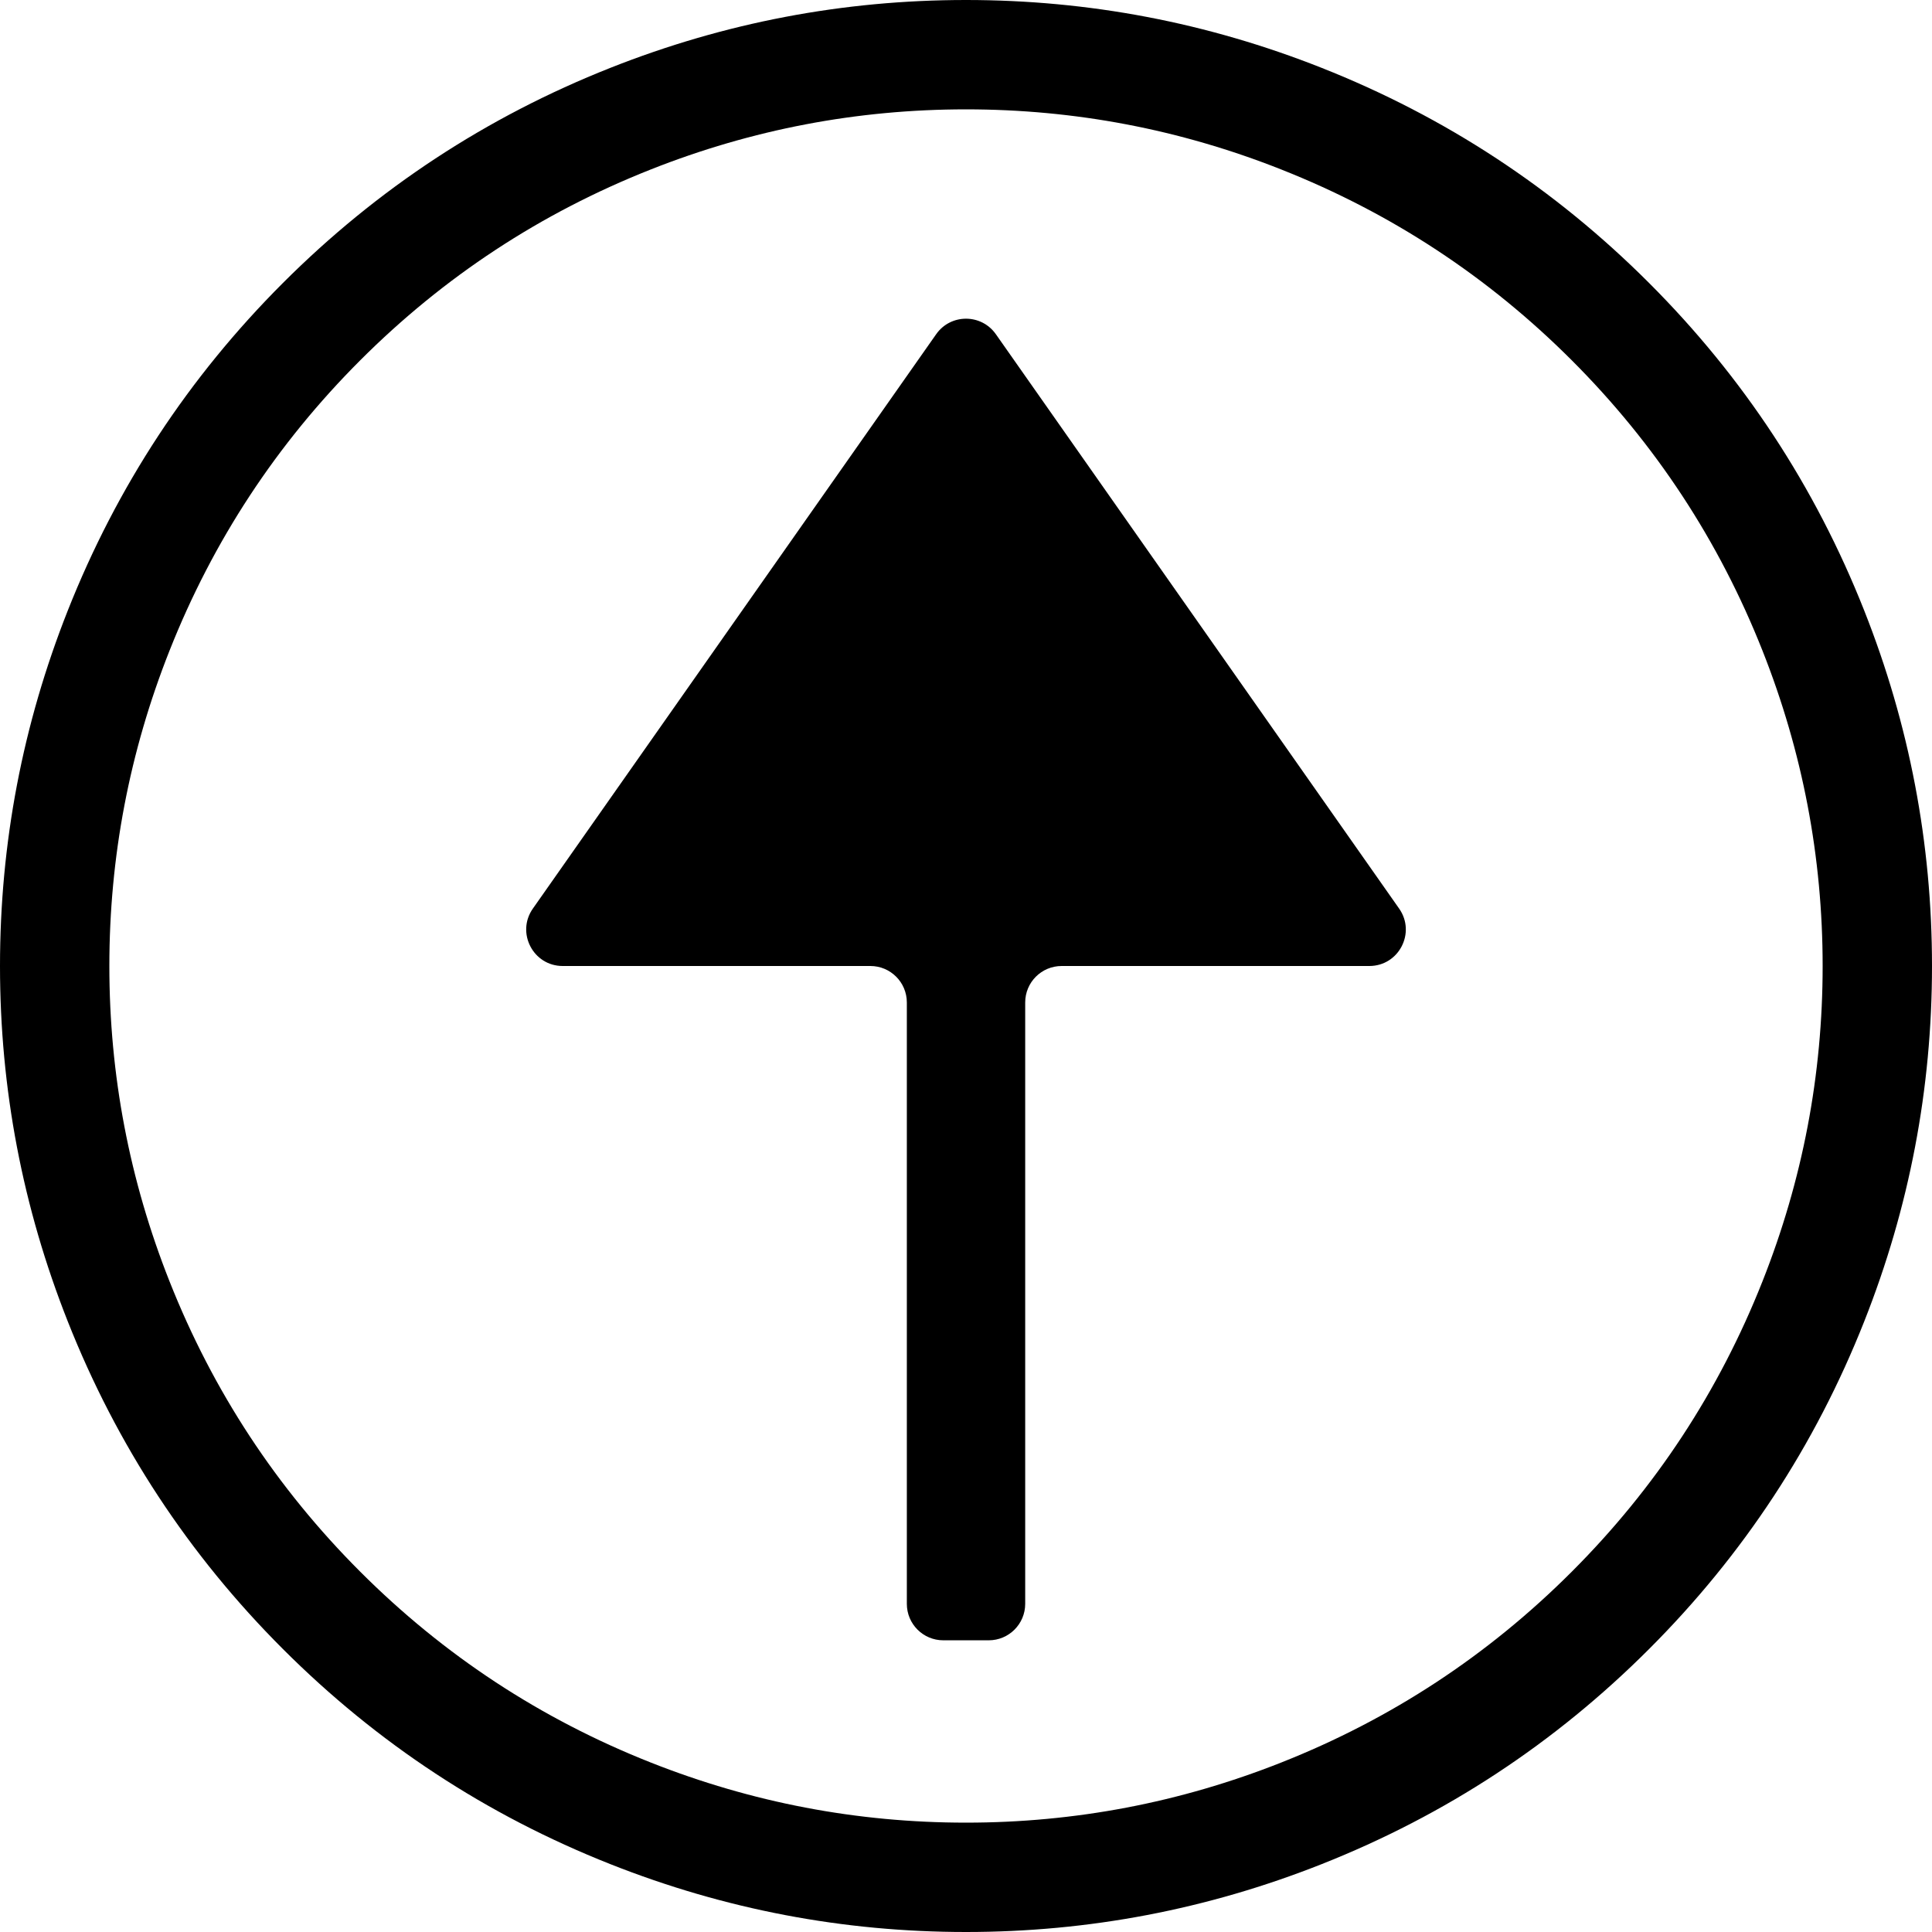 <svg xmlns="http://www.w3.org/2000/svg" xmlns:xlink="http://www.w3.org/1999/xlink" fill="none" version="1.1" width="53" height="53" viewBox="0 0 53 53"><g style="mix-blend-mode:passthrough"><g style="mix-blend-mode:passthrough"><g style="mix-blend-mode:passthrough"><path d="M51.139,36.255Q53,31.555,53,26.5Q53,21.445,51.139,16.745Q49.119,11.643,45.238,7.762Q41.358,3.881,36.255,1.861Q31.555,0,26.5,0Q21.445,-1.19209e-7,16.745,1.861Q11.643,3.881,7.762,7.762Q3.881,11.643,1.861,16.745Q2.38419e-7,21.445,0,26.5Q-1.19209e-7,31.555,1.861,36.255Q3.881,41.358,7.762,45.238Q11.643,49.119,16.745,51.139Q21.445,53,26.5,53Q31.555,53,36.255,51.139Q41.358,49.119,45.238,45.238Q49.119,41.358,51.139,36.255ZM48.35,17.85Q50,22.017,50,26.5Q50,30.983,48.35,35.15Q46.559,39.675,43.117,43.117Q39.675,46.559,35.15,48.35Q30.983,50,26.5,50Q22.017,50,17.85,48.35Q13.325,46.559,9.883,43.117Q6.441,39.675,4.65,35.15Q3,30.983,3,26.5Q3,22.017,4.65,17.85Q6.441,13.325,9.883,9.883Q13.325,6.441,17.85,4.65Q22.017,3,26.5,3Q30.983,3,35.15,4.65Q39.675,6.441,43.117,9.883Q46.559,13.325,48.35,17.85Z" fill-rule="evenodd" fill="#000000" fill-opacity="1"/></g><g><path d="M28.124,27.5L28.124,43.998C28.124,44.55,27.676,44.998,27.124,44.998L25.877,44.998C25.324,44.998,24.877,44.55,24.877,43.998L24.877,27.5C24.877,26.948,24.429,26.5,23.877,26.5L15.436,26.5C14.627,26.5,14.153,25.588,14.618,24.925L25.682,9.168C26.08,8.601,26.92,8.601,27.319,9.168L38.382,24.925C38.848,25.588,38.374,26.5,37.564,26.5L29.124,26.5C28.571,26.5,28.124,26.948,28.124,27.5Z" fill="#000000" fill-opacity="1"/></g></g></g></svg>